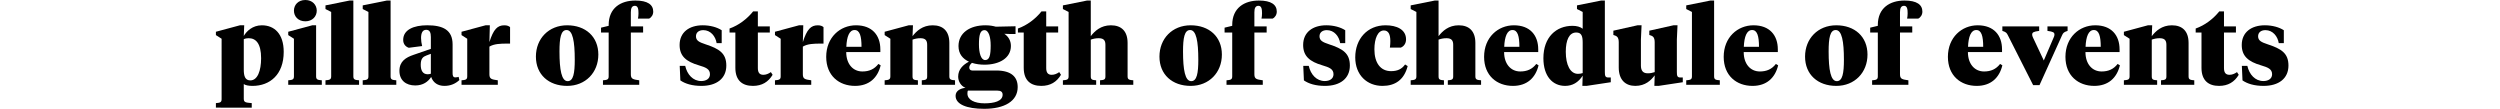 <?xml version="1.0" encoding="iso-8859-1"?>
<!-- Generator: Adobe Illustrator 16.0.0, SVG Export Plug-In . SVG Version: 6.00 Build 0)  -->
<!DOCTYPE svg PUBLIC "-//W3C//DTD SVG 1.1//EN" "http://www.w3.org/Graphics/SVG/1.1/DTD/svg11.dtd">
<svg version="1.1" id="_x33_9" xmlns="http://www.w3.org/2000/svg" xmlns:xlink="http://www.w3.org/1999/xlink" x="0px" y="0px"
	 width="1440px" height="62.68px" viewBox="0 0 1440 62.68" enable-background="new 0 0 1440 62.68" xml:space="preserve">
<g>
	<path d="M127.646,22.319l-3.286-2.107v-1.922l13.825-3.721h2.479l-0.248,6.139c1.612-2.729,5.022-6.139,10.416-6.139
		c7.192,0,12.585,4.898,12.585,15.314c0,13.018-7.874,19.59-17.979,19.59c-2.232,0-4.092-0.371-5.022-1.053v8.43
		c0,2.17,1.116,2.232,4.588,2.543v2.604H124.36v-2.604c2.293-0.186,3.286-0.373,3.286-2.232V22.319z M150.398,33.539
		c0-8.432-2.976-11.531-7.129-11.531c-0.992,0-1.86,0.125-2.852,0.559v17.545c0,3.658,0.744,6.199,3.782,6.199
		C148.352,46.311,150.398,40.733,150.398,33.539z"/>
	<path d="M182.08,44.018c0,1.859,0.992,2.045,3.286,2.232v2.604h-19.343V46.25c2.294-0.188,3.286-0.373,3.286-2.232V22.319
		l-3.286-2.107v-1.922l13.825-3.721h2.232V44.018z M169.309,6.137c0-3.285,2.417-6.137,6.571-6.137c4.092,0,6.572,2.852,6.572,6.137
		c0,3.287-2.48,6.139-6.572,6.139C171.727,12.276,169.309,9.424,169.309,6.137z"/>
	<path d="M203.532,44.018c0,1.859,0.992,2.045,3.286,2.232v2.604h-19.343V46.25c2.294-0.188,3.286-0.373,3.286-2.232V6.881
		l-3.286-1.674V3.1l13.887-2.789h2.17V44.018z"/>
	<path d="M224.983,44.018c0,1.859,0.992,2.045,3.286,2.232v2.604h-19.343V46.25c2.294-0.188,3.286-0.373,3.286-2.232V6.881
		l-3.286-1.674V3.1l13.887-2.789h2.17V44.018z"/>
	<path d="M260.694,42.033c0,1.24,0.124,2.543,1.55,2.543c0.806,0,1.612-0.188,1.922-0.311l0.434,1.859
		c-2.17,1.984-4.897,3.348-8.617,3.348c-3.782,0-6.51-1.859-7.626-5.145c-1.736,2.664-4.587,4.896-9.175,4.896
		c-5.332,0-9.113-2.914-9.113-8.432c0-5.455,3.72-7.688,8.06-9.176l10.043-3.471v-6.82c0-2.479-0.62-4.154-2.666-4.154
		c-2.17,0-2.976,1.922-2.976,4.775c0,1.486,0.248,3.037,0.62,4.588l-7.688,0.99c-1.86-0.619-3.224-2.17-3.224-4.525
		c0-5.889,6.076-8.432,13.826-8.432c9.051,0,14.631,2.666,14.631,11.035V42.033z M248.17,42.467V30.998l-2.479,0.93
		c-1.984,0.744-3.348,1.736-3.348,5.395c0,3.1,1.054,5.455,4.03,5.455C247.055,42.778,247.551,42.655,248.17,42.467z"/>
	<path d="M281.898,42.84c0,2.727,1.364,2.914,4.836,3.41v2.604h-20.893V46.25c2.294-0.188,3.286-0.373,3.286-2.232V22.319
		l-3.286-2.107v-1.922l13.825-3.721h2.48l-0.248,9.672c2.356-7.439,4.65-9.672,8.618-9.672c1.55,0,2.604,0.436,3.286,1.055v9.484
		h-1.612c-3.968,0-7.625,0.125-10.292,1.736V42.84z"/>
	<path d="M308.683,32.61c0-10.354,7.378-18.041,17.979-18.041c10.602,0,17.979,6.51,17.979,16.863s-7.377,18.041-17.979,18.041
		C316.061,49.473,308.683,42.963,308.683,32.61z M331.063,34.408c0-10.602-1.178-17.111-4.712-17.111
		c-3.286,0-4.091,4.588-4.091,12.338c0,10.602,1.178,17.111,4.711,17.111C330.258,46.746,331.063,42.158,331.063,34.408z"/>
	<path d="M363.365,42.84c0,2.727,1.364,2.914,4.836,3.41v2.604h-20.893V46.25c2.294-0.188,3.286-0.373,3.286-2.232V18.723h-4.402
		v-2.789l4.402-1.055v-0.496c0-9.857,7.005-14.072,15.375-14.072c7.129,0,10.292,2.418,10.292,6.385
		c0,1.799-0.992,3.348-2.418,4.029h-6.386c0.186-0.867,0.31-1.922,0.31-3.037c0-2.17-0.186-4.34-2.046-4.34
		c-1.736,0-2.356,1.363-2.356,3.721v8.121h7.068v3.533h-7.068V42.84z"/>
	<path d="M391.886,46.311l-0.372-8.369h3.162c1.116,4.959,4.463,8.742,9.237,8.742c2.79,0,5.021-1.303,5.021-3.906
		c0-3.037-2.417-3.967-6.385-5.146c-7.192-2.107-11.098-5.207-11.098-11.717c0-7.377,5.58-11.346,13.329-11.346
		c4.278,0,8.246,1.117,10.912,2.852v7.441h-2.914c-0.62-3.906-3.41-7.502-7.688-7.502c-2.479,0-4.216,1.301-4.216,3.533
		c0,2.48,1.798,3.41,5.58,4.65c7.75,2.541,11.903,5.084,11.903,12.213c0,7.502-5.642,11.717-14.321,11.717
		C398.644,49.473,394.676,48.233,391.886,46.311z"/>
	<path d="M436.525,15.19h6.881v3.533h-6.881v20.521c0,2.666,1.054,3.844,3.162,3.844c1.488,0,2.914-0.559,4.34-1.551l0.992,1.551
		c-2.479,4.152-6.138,6.385-11.345,6.385c-5.952,0-10.105-2.975-10.105-10.416V18.723h-3.348V16.43
		c5.27-1.861,10.105-5.518,13.577-9.857h2.728V15.19z"/>
	<path d="M462.441,42.84c0,2.727,1.364,2.914,4.836,3.41v2.604h-20.893V46.25c2.294-0.188,3.286-0.373,3.286-2.232V22.319
		l-3.286-2.107v-1.922l13.825-3.721h2.48l-0.248,9.672c2.356-7.439,4.65-9.672,8.618-9.672c1.55,0,2.604,0.436,3.286,1.055v9.484
		h-1.612c-3.968,0-7.625,0.125-10.292,1.736V42.84z"/>
	<path d="M507.08,28.457v1.549h-19.653c0,6.82,3.844,11.16,9.299,11.16c3.906,0,6.881-1.303,9.237-4.34l1.302,0.805
		c-1.736,7.193-6.634,11.842-14.755,11.842c-9.237,0-16.615-5.889-16.615-16.738c0-11.223,7.998-18.166,17.173-18.166
		C502.368,14.569,507.08,20.334,507.08,28.457z M487.489,26.969h8.741c0-6.139-0.992-9.672-3.968-9.672
		C489.163,17.297,487.737,21.141,487.489,26.969z"/>
	<path d="M534.049,25.852c0-2.293-0.744-3.844-3.844-3.844c-1.736,0-3.162,0.311-4.588,0.807v21.203c0,1.859,0.806,2.045,3.1,2.232
		v2.604h-19.157V46.25c2.294-0.188,3.286-0.373,3.286-2.232V22.319l-3.286-2.107v-1.922l13.825-3.721h2.48l-0.248,6.262
		c2.232-2.914,5.766-6.262,11.593-6.262c6.014,0,9.61,3.348,9.61,10.168v19.281c0,1.859,0.992,2.045,3.286,2.232v2.604H530.95V46.25
		c2.293-0.188,3.1-0.373,3.1-2.232V25.852z"/>
	<path d="M559.841,36.205c-0.806,0.744-1.55,1.551-1.55,2.729c0,0.93,0.62,1.674,1.674,1.674h13.825
		c8.928,0,12.399,3.844,12.399,9.547c0,8.123-7.625,12.523-19.281,12.523c-10.167,0-16.491-2.604-16.491-7.502
		c0-3.037,3.1-4.34,5.704-4.586c-2.666-1.055-4.216-3.783-4.216-6.449c0-4.215,2.852-6.881,6.2-8.617
		c-3.472-1.611-6.014-4.402-6.014-8.988c0-7.564,6.51-11.967,15.499-11.967c2.542,0,4.402,0.373,6.014,0.807l11.346-0.248v4.463
		h-2.914l-3.534-0.123c2.294,1.551,3.782,3.906,3.782,7.006c0,6.943-6.634,10.787-15.251,10.787
		C564.677,37.26,562.135,36.949,559.841,36.205z M557.548,52.201c-0.248,0.311-0.31,0.992-0.31,1.674
		c0,3.596,4.03,5.641,9.857,5.641c5.394,0,10.415-1.178,10.415-4.959c0-1.611-0.992-2.355-2.976-2.355H557.548z M570.629,26.162
		c0-4.588-1.054-8.803-3.596-8.803c-2.48,0-3.162,2.914-3.162,8.184c0,4.896,1.116,9.051,3.596,9.051
		C570.009,34.594,570.629,31.742,570.629,26.162z"/>
	<path d="M602.621,15.19h6.881v3.533h-6.881v20.521c0,2.666,1.054,3.844,3.162,3.844c1.488,0,2.914-0.559,4.34-1.551l0.992,1.551
		c-2.479,4.152-6.138,6.385-11.345,6.385c-5.952,0-10.105-2.975-10.105-10.416V18.723h-3.348V16.43
		c5.27-1.861,10.105-5.518,13.577-9.857h2.728V15.19z"/>
	<path d="M615.518,6.881l-3.286-1.674V3.1l13.887-2.789h2.17v20.52c2.232-2.914,5.766-6.262,11.594-6.262
		c6.013,0,9.609,3.348,9.609,10.168v19.281c0,1.859,0.992,2.045,3.286,2.232v2.604h-19.157V46.25c2.294-0.188,3.1-0.373,3.1-2.232
		V25.852c0-2.293-0.744-3.844-3.844-3.844c-1.736,0-3.162,0.311-4.588,0.807v21.203c0,1.859,0.806,2.045,3.1,2.232v2.604h-19.157
		V46.25c2.294-0.188,3.286-0.373,3.286-2.232V6.881z"/>
	<path d="M667.845,32.61c0-10.354,7.378-18.041,17.979-18.041c10.602,0,17.979,6.51,17.979,16.863s-7.378,18.041-17.979,18.041
		C675.223,49.473,667.845,42.963,667.845,32.61z M690.226,34.408c0-10.602-1.178-17.111-4.712-17.111
		c-3.286,0-4.091,4.588-4.091,12.338c0,10.602,1.178,17.111,4.711,17.111C689.419,46.746,690.226,42.158,690.226,34.408z"/>
	<path d="M722.527,42.84c0,2.727,1.365,2.914,4.836,3.41v2.604H706.47V46.25c2.295-0.188,3.287-0.373,3.287-2.232V18.723h-4.402
		v-2.789l4.402-1.055v-0.496c0-9.857,7.005-14.072,15.375-14.072c7.129,0,10.291,2.418,10.291,6.385
		c0,1.799-0.992,3.348-2.418,4.029h-6.387c0.188-0.867,0.311-1.922,0.311-3.037c0-2.17-0.186-4.34-2.045-4.34
		c-1.736,0-2.357,1.363-2.357,3.721v8.121h7.068v3.533h-7.068V42.84z"/>
	<path d="M751.049,46.311l-0.373-8.369h3.162c1.115,4.959,4.465,8.742,9.238,8.742c2.789,0,5.021-1.303,5.021-3.906
		c0-3.037-2.418-3.967-6.387-5.146c-7.191-2.107-11.096-5.207-11.096-11.717c0-7.377,5.578-11.346,13.328-11.346
		c4.277,0,8.246,1.117,10.912,2.852v7.441h-2.914c-0.621-3.906-3.41-7.502-7.688-7.502c-2.48,0-4.217,1.301-4.217,3.533
		c0,2.48,1.799,3.41,5.58,4.65c7.75,2.541,11.904,5.084,11.904,12.213c0,7.502-5.643,11.717-14.322,11.717
		C757.807,49.473,753.838,48.233,751.049,46.311z"/>
	<path d="M801.268,40.979c3.533,0,6.137-1.115,8.059-3.844l1.488,0.932c-2.045,7.996-7.316,11.406-14.508,11.406
		c-8.803,0-15.684-6.137-15.684-16.43c0-10.6,6.943-18.475,17.482-18.475c6.324,0,11.779,2.357,11.779,8.123
		c0,2.541-1.488,4.092-2.914,4.711h-6.385c0.186-1.488,0.248-2.666,0.248-3.721c0-3.719-0.992-6.137-3.721-6.137
		c-3.473,0-5.455,4.65-5.455,10.85C791.658,36.205,795.129,40.979,801.268,40.979z"/>
	<path d="M815.838,6.881l-3.285-1.674V3.1l13.887-2.789h2.17v20.52c2.232-2.914,5.766-6.262,11.594-6.262
		c6.014,0,9.609,3.348,9.609,10.168v19.281c0,1.859,0.992,2.045,3.285,2.232v2.604h-19.156V46.25c2.293-0.188,3.1-0.373,3.1-2.232
		V25.852c0-2.293-0.744-3.844-3.844-3.844c-1.736,0-3.162,0.311-4.588,0.807v21.203c0,1.859,0.805,2.045,3.1,2.232v2.604h-19.156
		V46.25c2.293-0.188,3.285-0.373,3.285-2.232V6.881z"/>
	<path d="M886.02,28.457v1.549h-19.652c0,6.82,3.844,11.16,9.299,11.16c3.906,0,6.881-1.303,9.238-4.34l1.301,0.805
		c-1.736,7.193-6.633,11.842-14.754,11.842c-9.238,0-16.615-5.889-16.615-16.738c0-11.223,7.996-18.166,17.172-18.166
		C881.309,14.569,886.02,20.334,886.02,28.457z M866.428,26.969h8.742c0-6.139-0.992-9.672-3.967-9.672
		C868.102,17.297,866.676,21.141,866.428,26.969z"/>
	<path d="M908.34,5.207V3.1l13.887-2.789h2.17v41.164c0,2.109,0.186,3.162,1.984,3.162h1.426v2.729l-13.949,2.107h-2.418
		l0.186-5.889c-2.541,3.967-5.951,5.889-10.105,5.889c-7.191,0-12.523-5.518-12.523-15.934c0-12.275,7.502-18.66,16.738-18.66
		c2.418,0,4.527,0.559,5.891,1.674V6.881L908.34,5.207z M901.891,29.821c0,7.625,2.605,12.709,7.006,12.709
		c0.869,0,1.799-0.123,2.729-0.434V24.489c0-3.781-0.744-5.766-3.721-5.766C903.812,18.723,901.891,23.125,901.891,29.821z"/>
	<path d="M965.873,41.475c0,2.109,0.186,3.162,1.984,3.162h1.426v2.729l-13.949,2.107h-2.418l0.186-6.076
		c-2.107,2.854-5.393,6.076-11.158,6.076c-5.58,0-9.549-3.348-9.549-10.602V24.178c0-1.734-0.434-3.16-2.17-3.719l-0.93-0.311v-2.48
		l13.887-3.1h2.357l-0.373,8.184v15.004c0,2.852,1.117,4.463,3.906,4.463c1.549,0,2.48-0.186,4.029-0.682V24.178
		c0-1.734-0.434-3.16-2.17-3.719l-0.93-0.311v-2.48l13.887-3.1h2.357l-0.373,8.184V41.475z"/>
	<path d="M987.326,44.018c0,1.859,0.992,2.045,3.285,2.232v2.604H971.27V46.25c2.293-0.188,3.285-0.373,3.285-2.232V6.881
		l-3.285-1.674V3.1l13.887-2.789h2.17V44.018z"/>
	<path d="M1024.029,28.457v1.549h-19.652c0,6.82,3.844,11.16,9.299,11.16c3.906,0,6.881-1.303,9.238-4.34l1.301,0.805
		c-1.736,7.193-6.633,11.842-14.754,11.842c-9.238,0-16.615-5.889-16.615-16.738c0-11.223,7.996-18.166,17.172-18.166
		C1019.318,14.569,1024.029,20.334,1024.029,28.457z M1004.438,26.969h8.742c0-6.139-0.992-9.672-3.967-9.672
		C1006.111,17.297,1004.686,21.141,1004.438,26.969z"/>
	<path d="M1039.715,32.61c0-10.354,7.377-18.041,17.979-18.041s17.98,6.51,17.98,16.863s-7.379,18.041-17.98,18.041
		S1039.715,42.963,1039.715,32.61z M1062.096,34.408c0-10.602-1.178-17.111-4.711-17.111c-3.287,0-4.092,4.588-4.092,12.338
		c0,10.602,1.178,17.111,4.711,17.111C1061.289,46.746,1062.096,42.158,1062.096,34.408z"/>
	<path d="M1094.398,42.84c0,2.727,1.363,2.914,4.834,3.41v2.604h-20.893V46.25c2.295-0.188,3.287-0.373,3.287-2.232V18.723h-4.402
		v-2.789l4.402-1.055v-0.496c0-9.857,7.006-14.072,15.375-14.072c7.129,0,10.291,2.418,10.291,6.385
		c0,1.799-0.992,3.348-2.418,4.029h-6.385c0.186-0.867,0.309-1.922,0.309-3.037c0-2.17-0.186-4.34-2.045-4.34
		c-1.736,0-2.355,1.363-2.355,3.721v8.121h7.066v3.533h-7.066V42.84z"/>
	<path d="M1153.172,28.457v1.549h-19.652c0,6.82,3.844,11.16,9.299,11.16c3.906,0,6.883-1.303,9.238-4.34l1.303,0.805
		c-1.736,7.193-6.635,11.842-14.756,11.842c-9.238,0-16.615-5.889-16.615-16.738c0-11.223,7.998-18.166,17.174-18.166
		C1148.461,14.569,1153.172,20.334,1153.172,28.457z M1133.582,26.969h8.742c0-6.139-0.992-9.672-3.969-9.672
		C1135.256,17.297,1133.83,21.141,1133.582,26.969z"/>
	<path d="M1190.93,17.793c-2.107,0.682-2.541,1.115-3.162,2.48l-13.018,28.766h-3.658l-14.57-28.766
		c-0.682-1.365-1.053-1.799-3.162-2.48V15.19h21.203v2.604c-3.285,0.434-4.029,0.867-4.029,2.17c0,0.559,0.125,0.867,0.496,1.736
		l6.199,13.143l5.643-13.143c0.371-0.869,0.496-1.178,0.496-1.736c0-1.303-0.744-1.736-4.031-2.17V15.19h11.594V17.793z"/>
	<path d="M1220.875,28.457v1.549h-19.652c0,6.82,3.844,11.16,9.299,11.16c3.906,0,6.883-1.303,9.238-4.34l1.303,0.805
		c-1.736,7.193-6.635,11.842-14.756,11.842c-9.238,0-16.615-5.889-16.615-16.738c0-11.223,7.998-18.166,17.174-18.166
		C1216.164,14.569,1220.875,20.334,1220.875,28.457z M1201.285,26.969h8.742c0-6.139-0.992-9.672-3.969-9.672
		C1202.959,17.297,1201.533,21.141,1201.285,26.969z"/>
	<path d="M1247.846,25.852c0-2.293-0.744-3.844-3.844-3.844c-1.736,0-3.162,0.311-4.588,0.807v21.203c0,1.859,0.805,2.045,3.1,2.232
		v2.604h-19.156V46.25c2.293-0.188,3.285-0.373,3.285-2.232V22.319l-3.285-2.107v-1.922l13.824-3.721h2.48l-0.248,6.262
		c2.232-2.914,5.766-6.262,11.594-6.262c6.014,0,9.609,3.348,9.609,10.168v19.281c0,1.859,0.992,2.045,3.285,2.232v2.604h-19.156
		V46.25c2.293-0.188,3.1-0.373,3.1-2.232V25.852z"/>
	<path d="M1281.016,15.19h6.883v3.533h-6.883v20.521c0,2.666,1.055,3.844,3.162,3.844c1.488,0,2.914-0.559,4.34-1.551l0.992,1.551
		c-2.48,4.152-6.139,6.385-11.346,6.385c-5.951,0-10.105-2.975-10.105-10.416V18.723h-3.348V16.43
		c5.27-1.861,10.105-5.518,13.578-9.857h2.727V15.19z"/>
	<path d="M1291.68,46.311l-0.371-8.369h3.162c1.115,4.959,4.463,8.742,9.236,8.742c2.791,0,5.021-1.303,5.021-3.906
		c0-3.037-2.418-3.967-6.385-5.146c-7.191-2.107-11.098-5.207-11.098-11.717c0-7.377,5.58-11.346,13.33-11.346
		c4.277,0,8.244,1.117,10.91,2.852v7.441h-2.914c-0.619-3.906-3.408-7.502-7.688-7.502c-2.479,0-4.215,1.301-4.215,3.533
		c0,2.48,1.797,3.41,5.58,4.65c7.748,2.541,11.902,5.084,11.902,12.213c0,7.502-5.641,11.717-14.32,11.717
		C1298.438,49.473,1294.471,48.233,1291.68,46.311z"/>
</g>
</svg>
